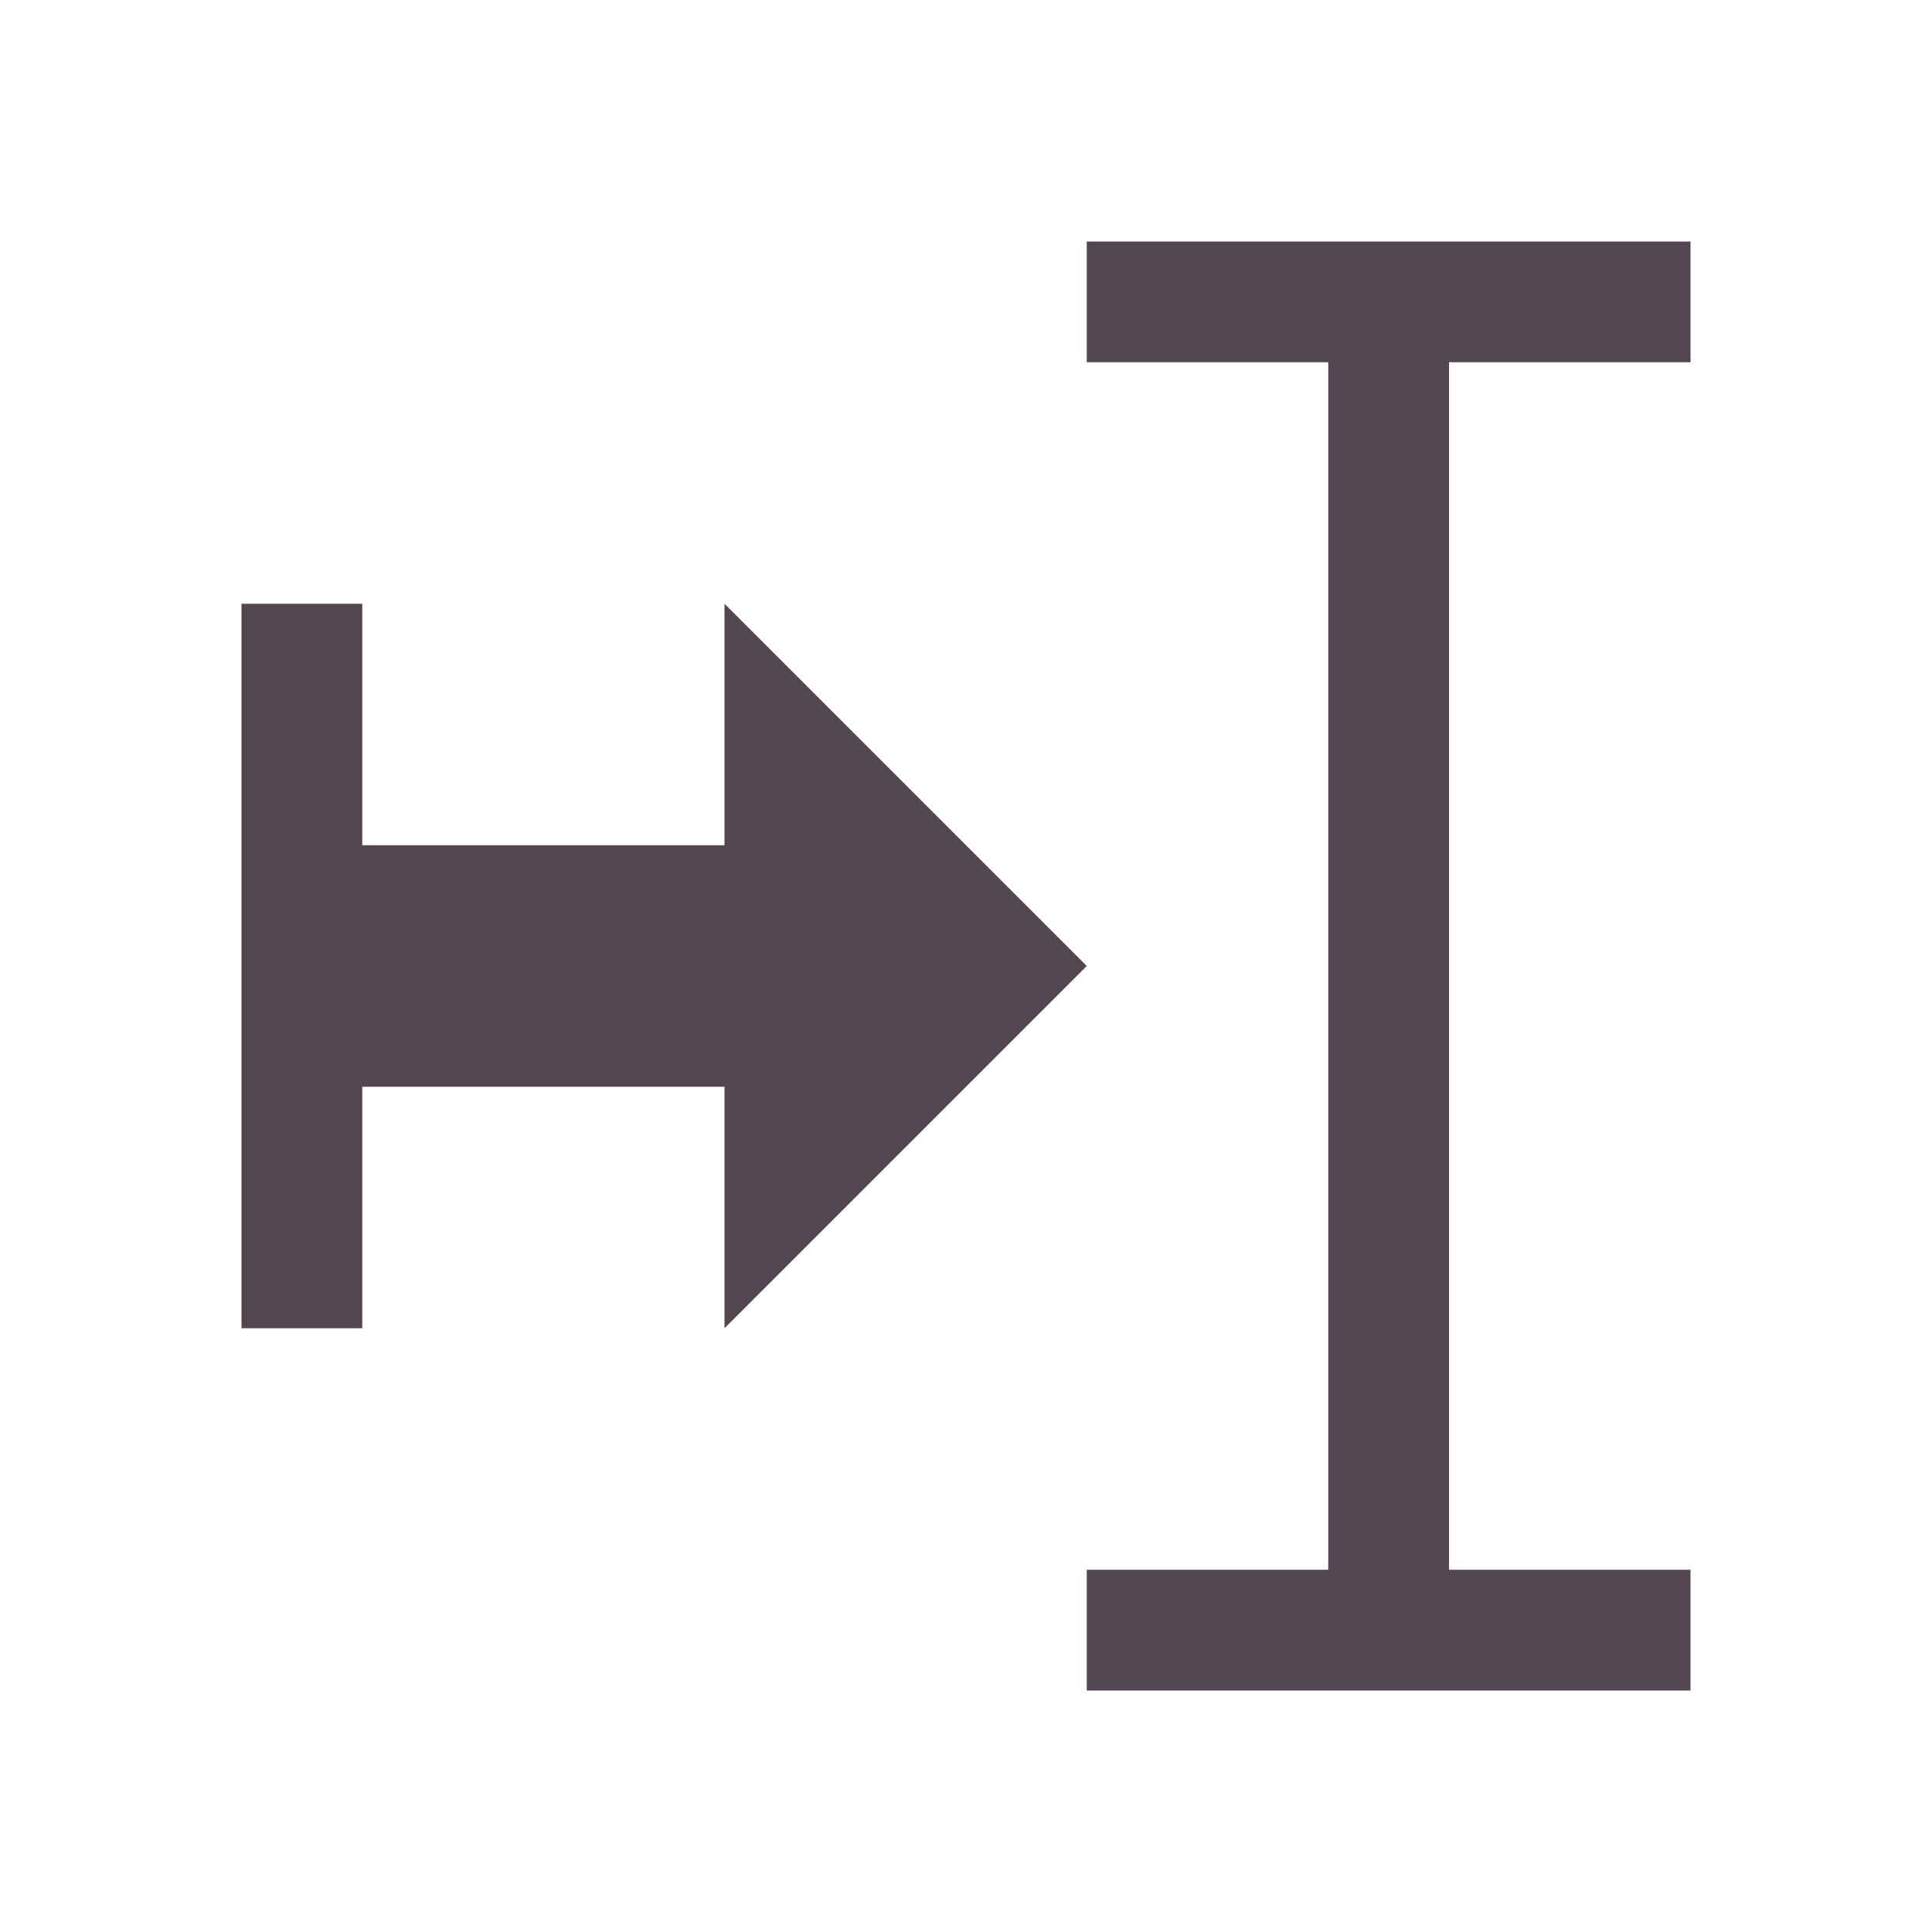 <svg xmlns="http://www.w3.org/2000/svg" viewBox="0 0 16 16"><path d="M9 2v1h2v10H9v1h5v-1h-2V3h2V2zM2 5v6h1V9h3v2l3-3-3-3v2H3V5z" style="color:#534650;fill:currentColor;fill-opacity:1;stroke:none"/></svg>